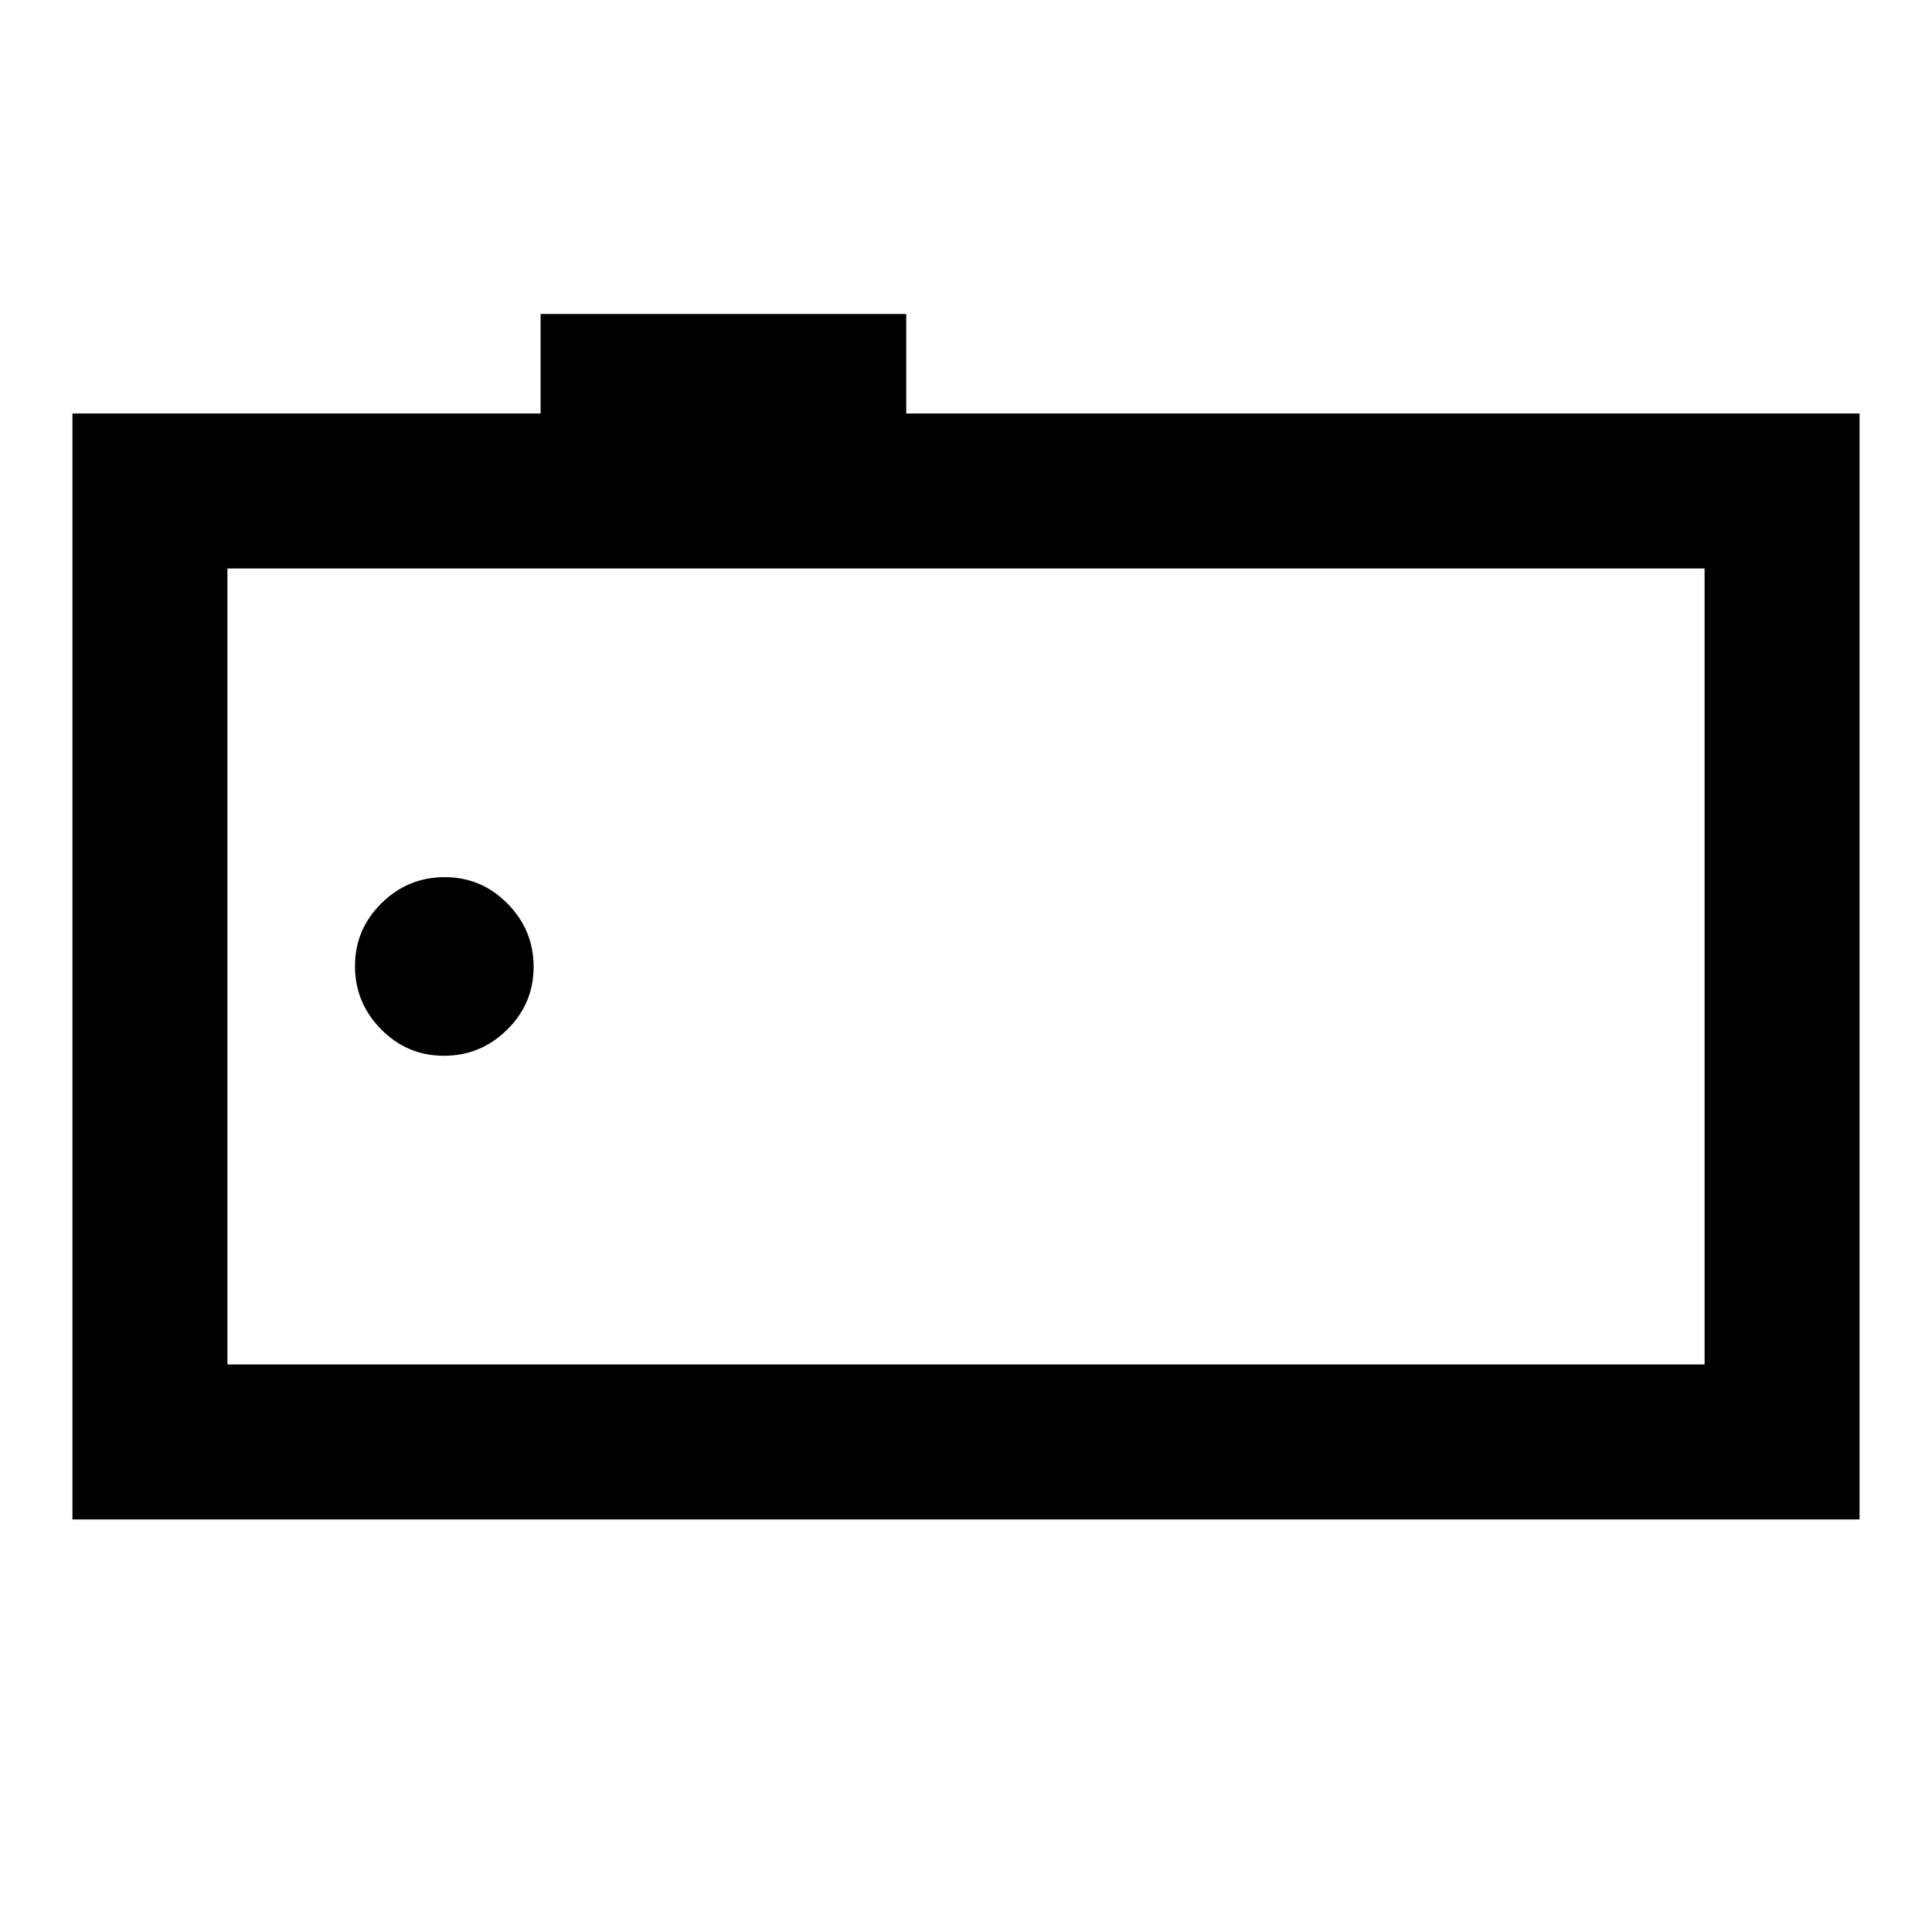 <svg xmlns="http://www.w3.org/2000/svg" height="20" viewBox="0 -960 960 960" width="20"><path d="M36-205v-549.54h232.62V-804h181.69v49.46H924V-205H36Zm811-77v-395.54H113V-282h734Zm-734 0v-395.54V-282Zm107.59-153.39q18.26 0 31.41-12.97 13.15-12.97 13.15-31.23 0-18.26-12.97-31.41-12.97-13.15-31.23-13.15-18.26 0-31.41 12.97-13.15 12.97-13.15 31.23 0 18.26 12.97 31.41 12.97 13.15 31.23 13.15Z"/></svg>